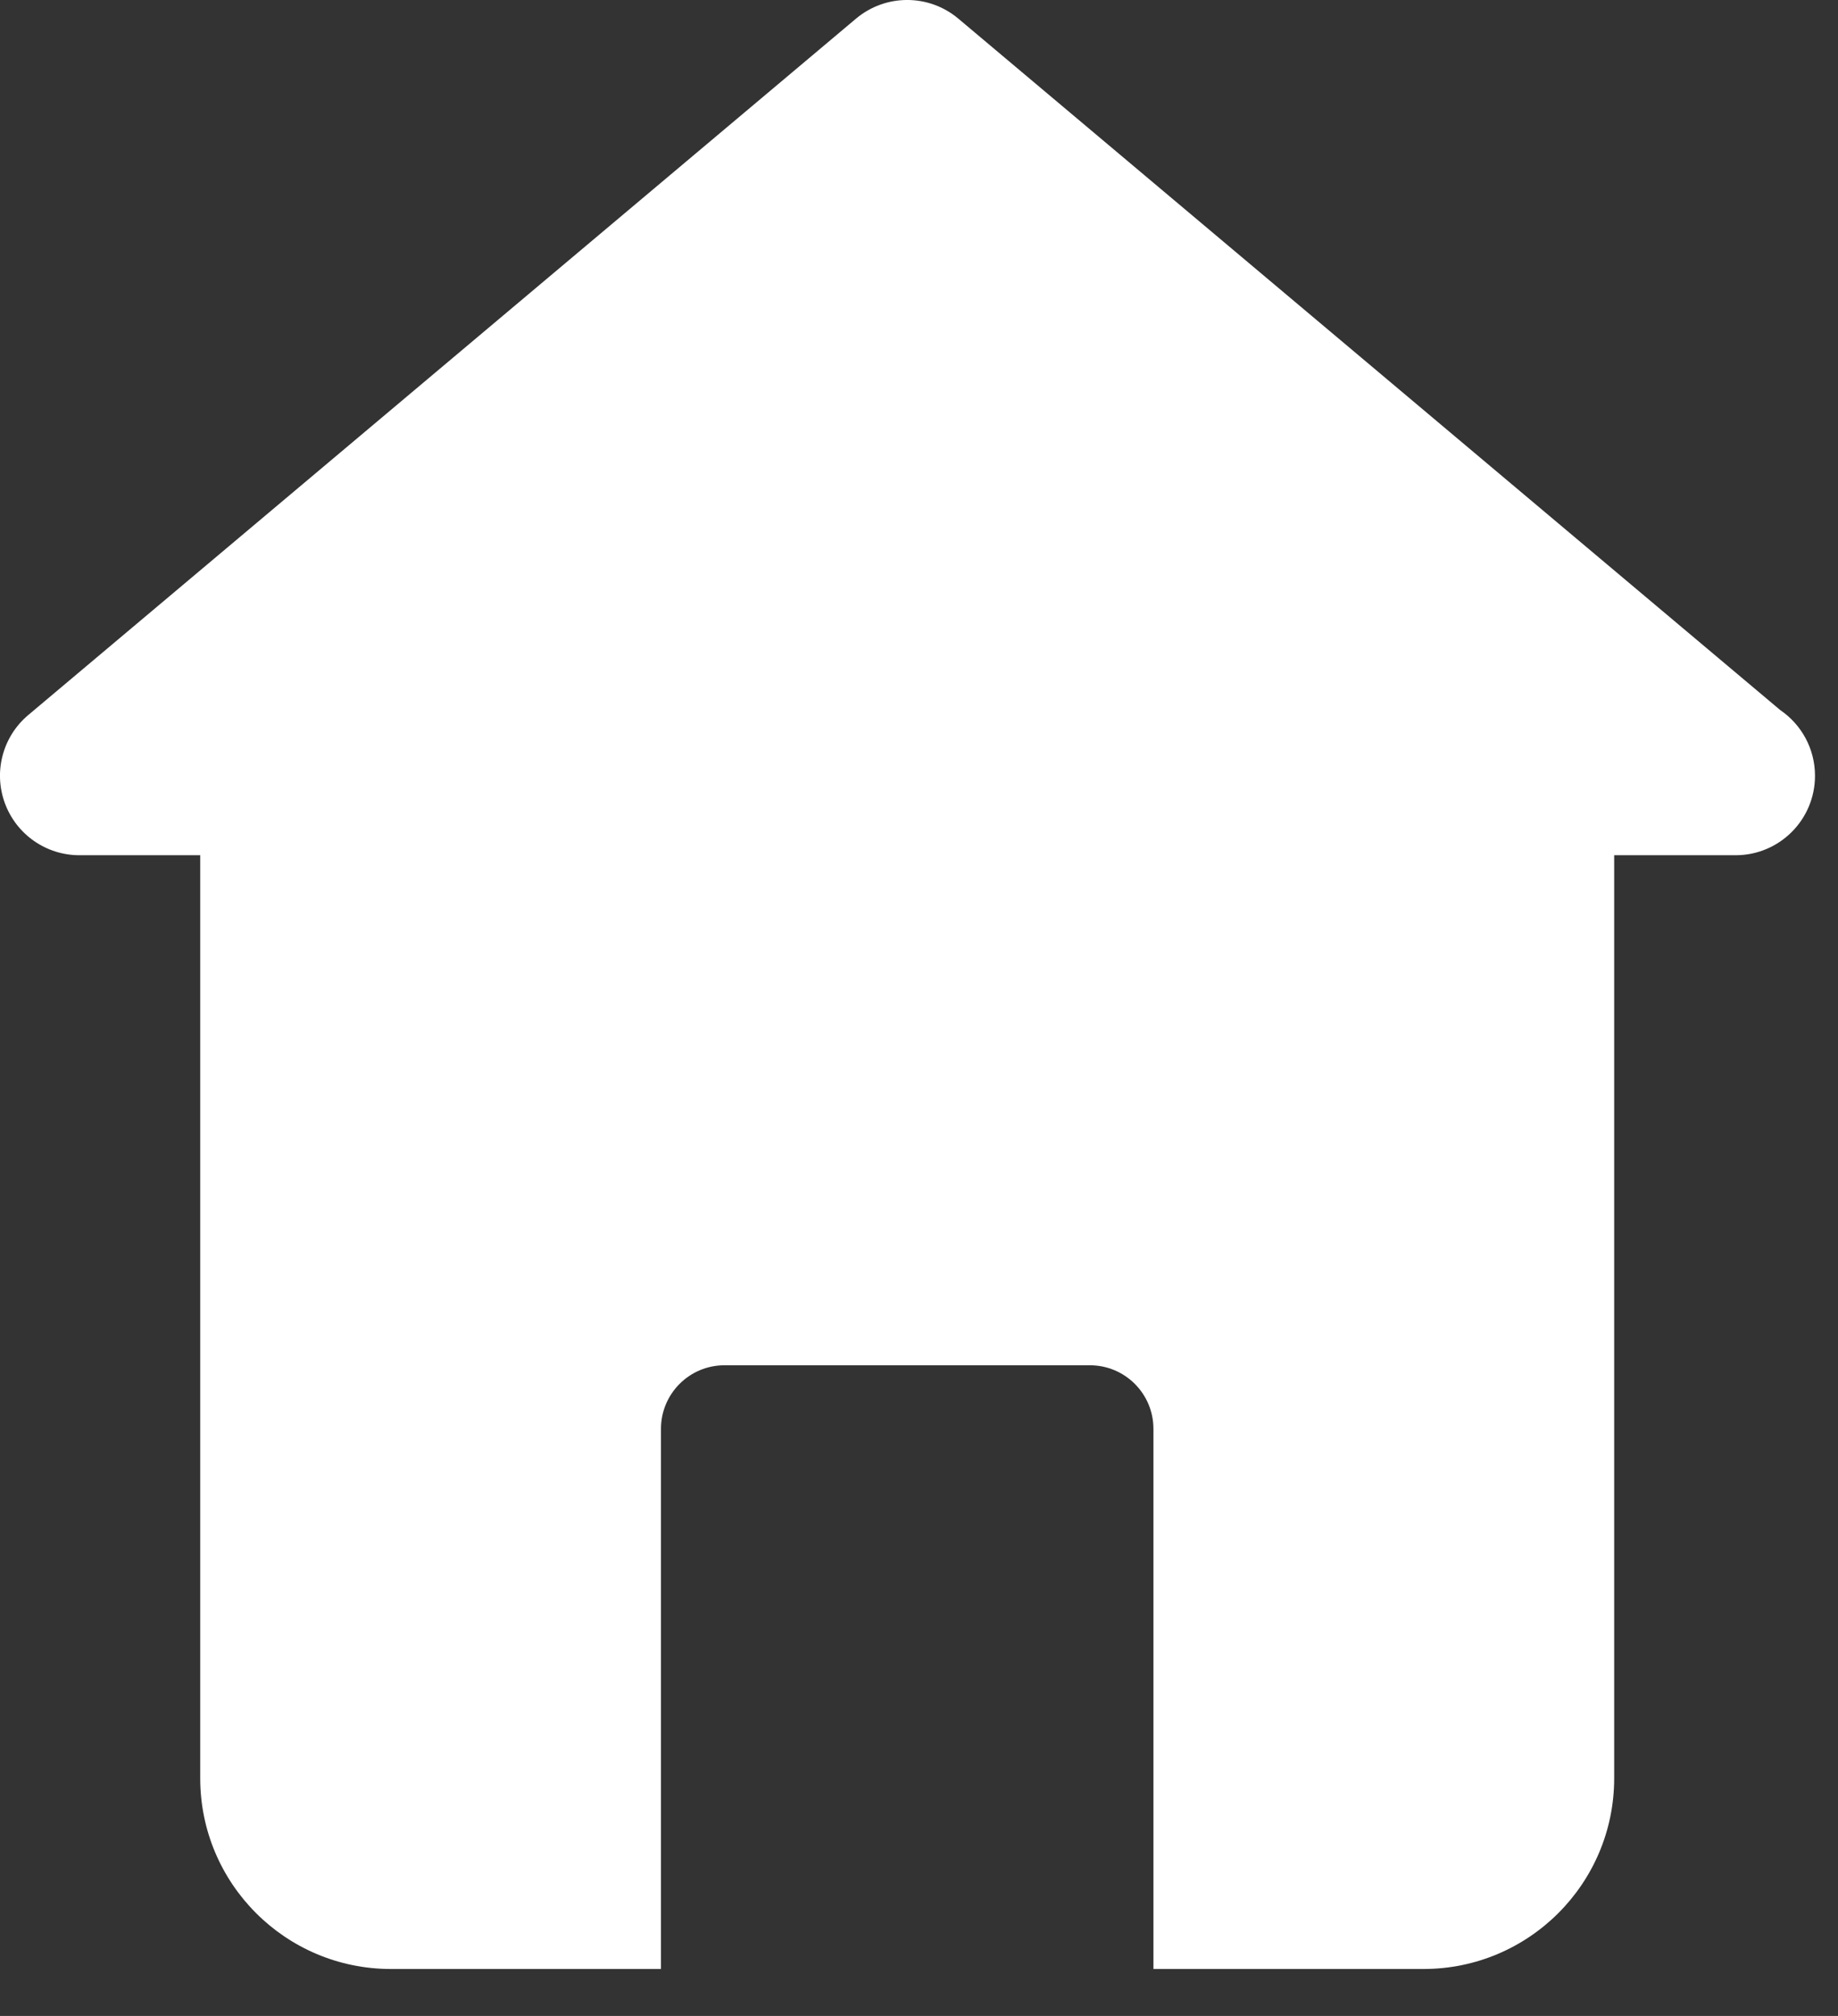 <svg width="31" height="34" viewBox="0 0 31 34" fill="none" xmlns="http://www.w3.org/2000/svg">
<rect x="0" y="0" width="31" height="34" fill="#333333" stroke="none"/>
<path d="M30.026 11.976L16.163 0.314C15.664 -0.105 14.937 -0.105 14.438 0.314L0.477 12.059C0.046 12.421 -0.112 13.014 0.081 13.543C0.274 14.072 0.777 14.424 1.34 14.424H3.377V29.992C3.377 31.768 4.817 33.208 6.593 33.208H11.148V24.098C11.148 23.506 11.628 23.026 12.219 23.026H18.382C18.974 23.026 19.454 23.506 19.454 24.098V33.208H24.009C25.785 33.208 27.225 31.767 27.225 29.992V14.424H29.261C29.265 14.425 29.27 14.424 29.273 14.424C30.012 14.424 30.612 13.825 30.612 13.084C30.612 12.623 30.379 12.216 30.026 11.976Z" fill="white"/>
</svg>
